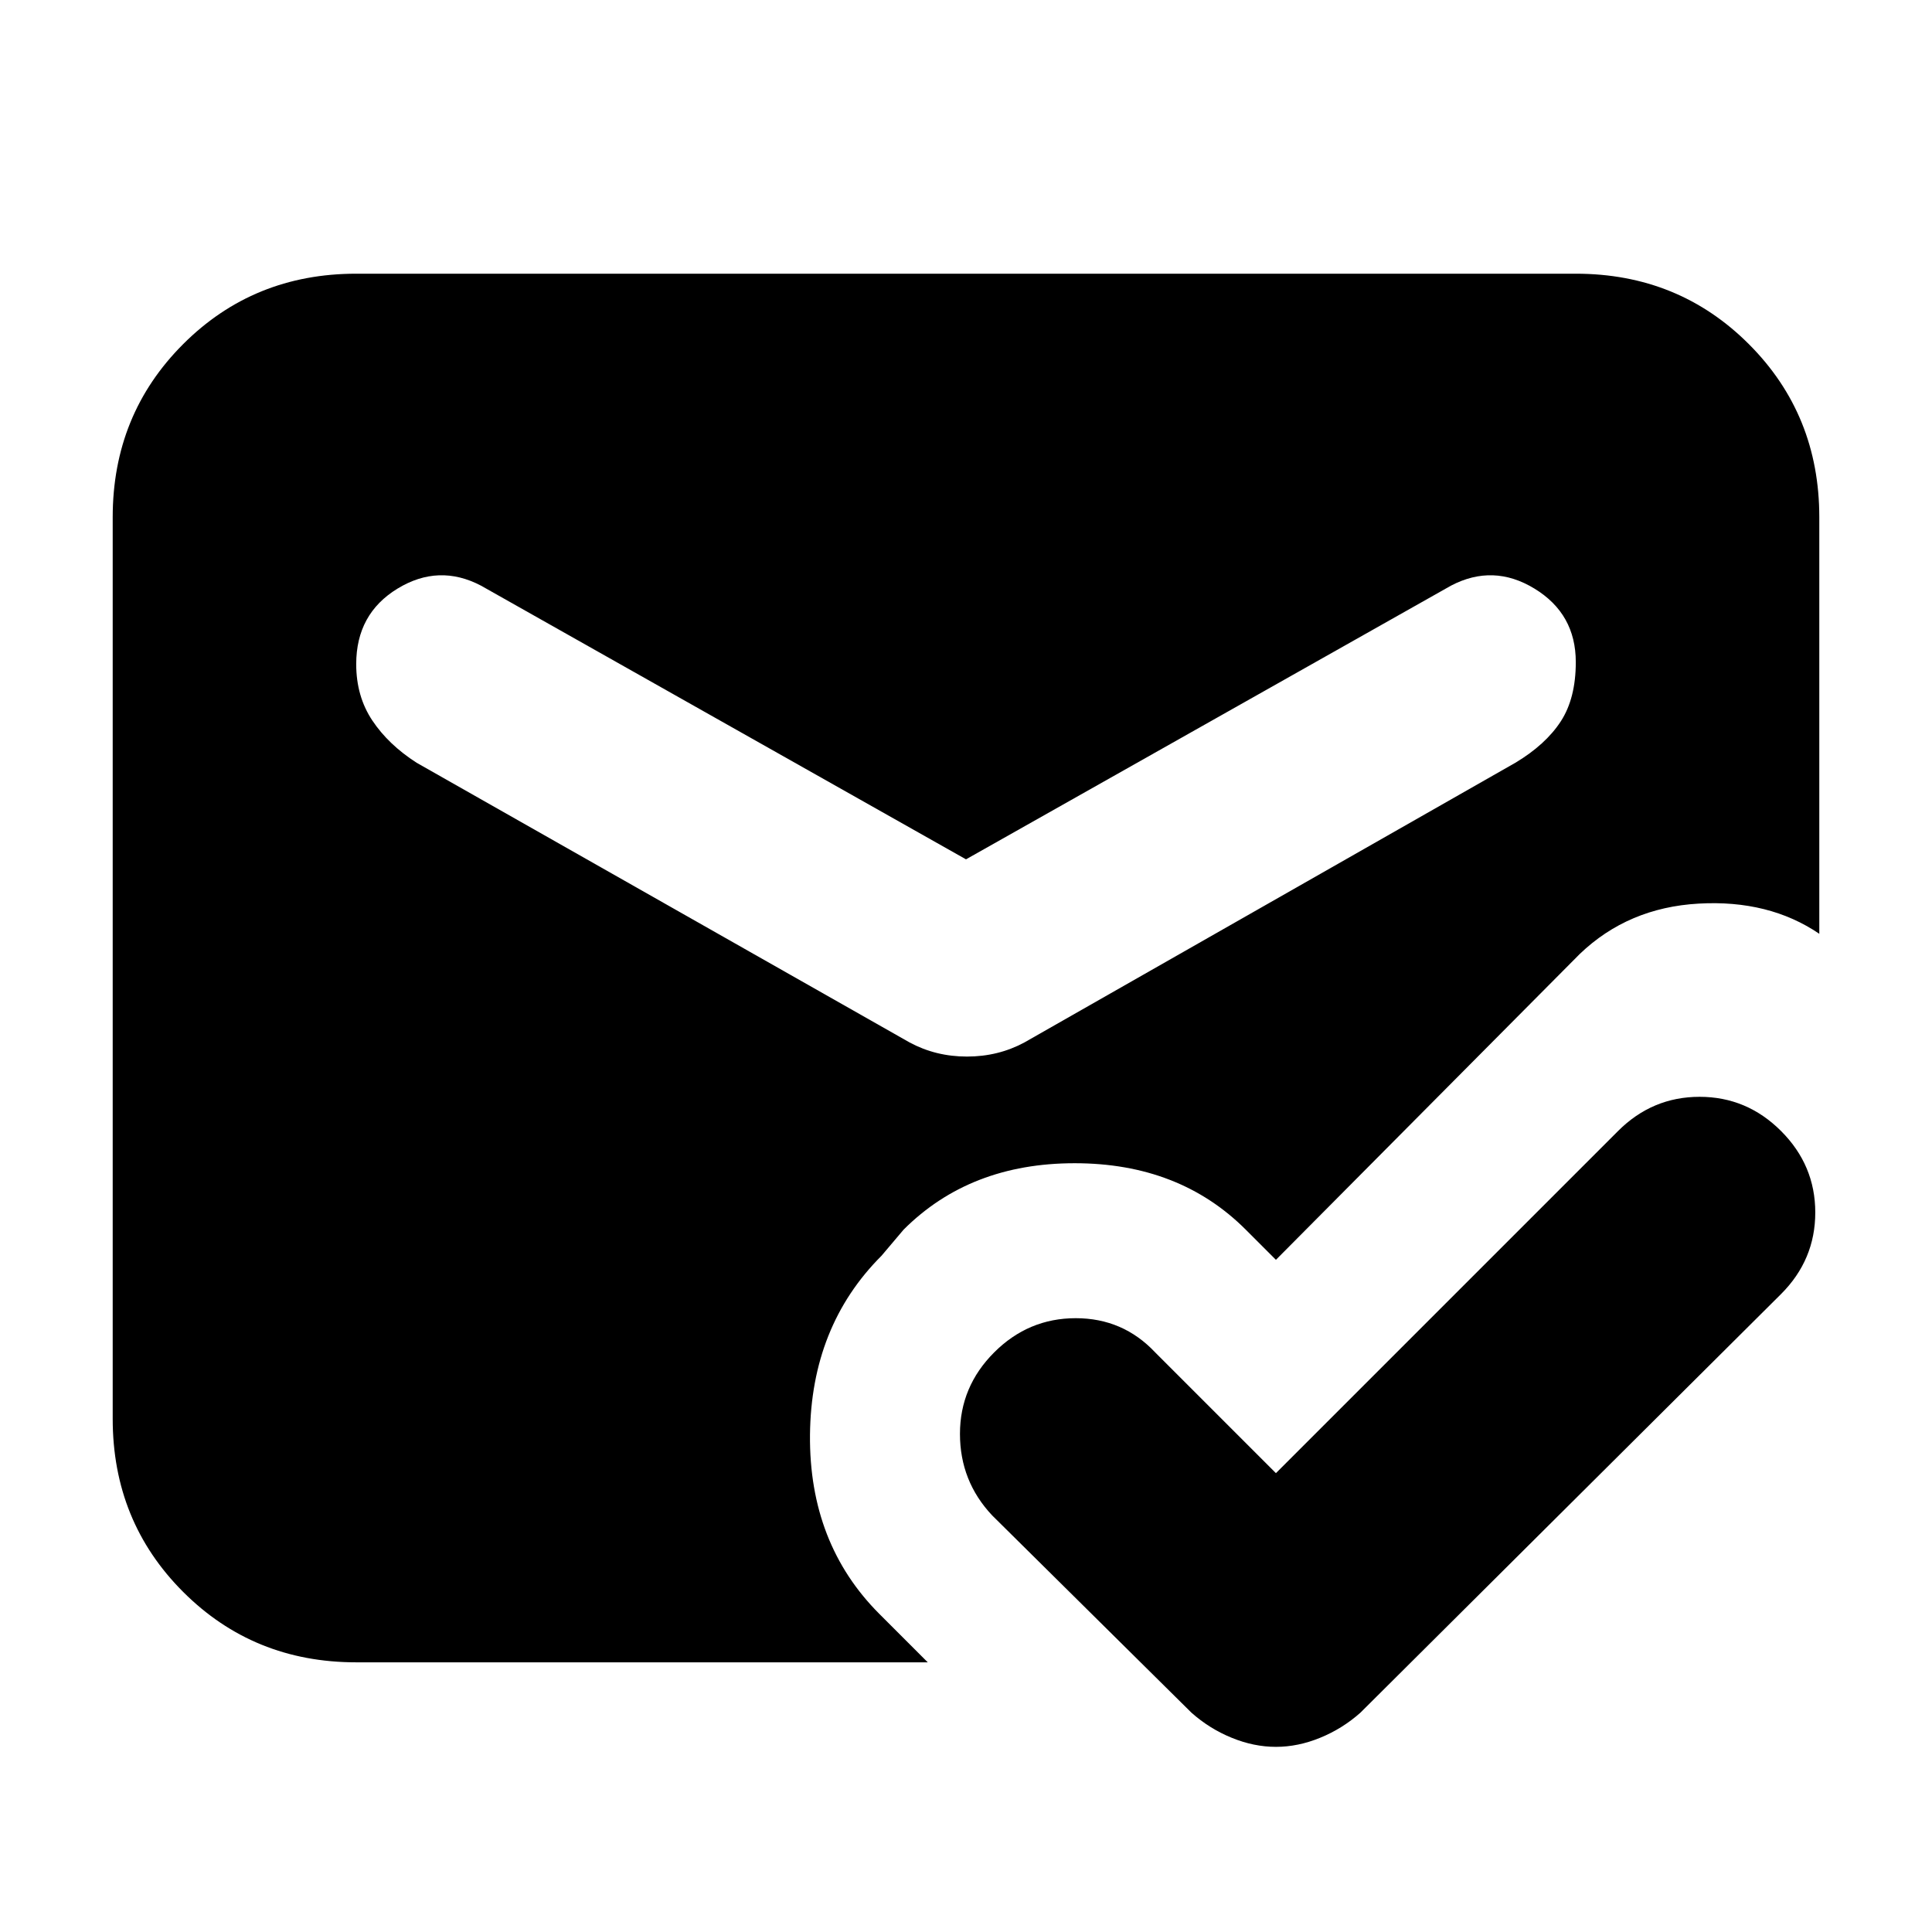 <svg xmlns="http://www.w3.org/2000/svg" height="24" width="24"><path d="M15.85 21.7Q15.575 21.7 15.3 21.587Q15.025 21.475 14.8 21.275L12.325 18.825Q11.925 18.4 11.925 17.812Q11.925 17.225 12.35 16.8Q12.775 16.375 13.363 16.375Q13.95 16.375 14.35 16.8L15.85 18.3L20.1 14.05Q20.525 13.625 21.113 13.625Q21.7 13.625 22.125 14.05Q22.55 14.475 22.55 15.062Q22.55 15.65 22.125 16.075L16.9 21.275Q16.675 21.475 16.4 21.587Q16.125 21.7 15.85 21.7ZM11.3 12.95Q11.625 13.125 12.012 13.125Q12.4 13.125 12.725 12.95L18.825 9.475Q19.2 9.25 19.388 8.962Q19.575 8.675 19.575 8.225Q19.575 7.625 19.062 7.312Q18.55 7 18.025 7.275L12 10.675L5.975 7.275Q5.45 7 4.938 7.312Q4.425 7.625 4.425 8.25Q4.425 8.65 4.625 8.95Q4.825 9.25 5.175 9.475ZM4.425 20.65Q3.15 20.65 2.275 19.775Q1.4 18.9 1.4 17.625V6.425Q1.4 5.15 2.275 4.275Q3.15 3.4 4.425 3.4H19.575Q20.85 3.4 21.725 4.275Q22.6 5.15 22.6 6.425V11.6Q21.975 11.175 21.1 11.225Q20.225 11.275 19.625 11.85L15.85 15.65L15.475 15.275Q14.65 14.45 13.35 14.45Q12.05 14.45 11.225 15.275L10.95 15.6Q10.075 16.475 10.062 17.825Q10.05 19.175 10.925 20.05L11.525 20.65Z"/></svg>